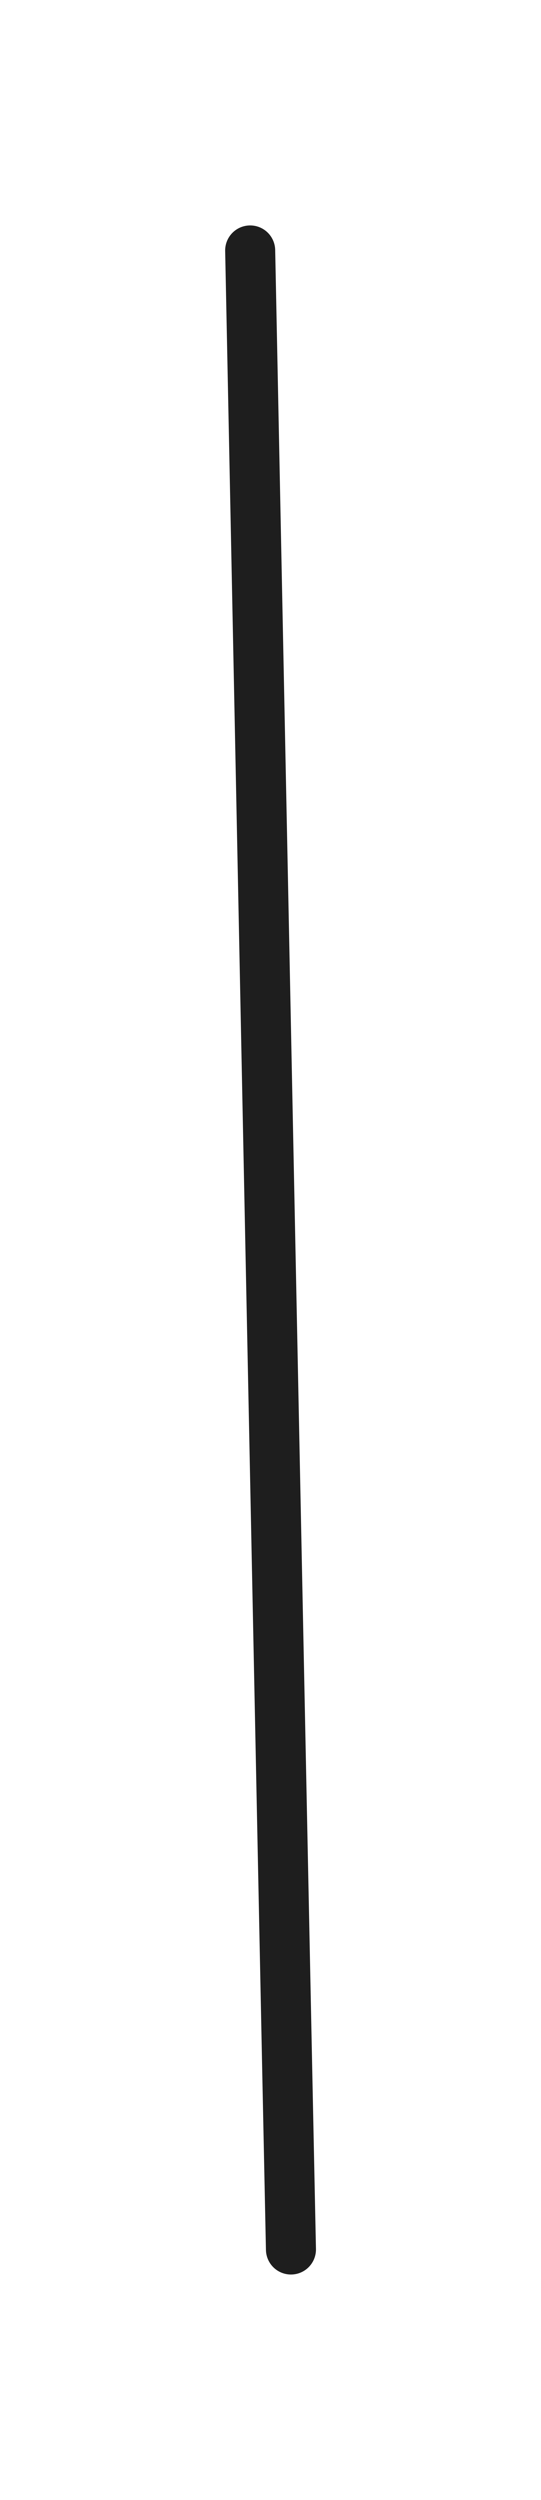<svg xmlns="http://www.w3.org/2000/svg" width="64.875" height="299.428" version="1.1" viewBox="0 0 21.625 99.809">
    <g stroke-linecap="round">
        <g>
        <path fill="none" stroke="#1E1E1E" stroke-width="2" d="M0 0 C0.27 13.3, 1.35 66.51, 1.63 79.81 M0 0 C0.27 13.3, 1.35 66.51, 1.63 79.81" transform="translate(10 10) rotate(0 0.813 39.905)"/>
        </g>
    </g>
</svg>